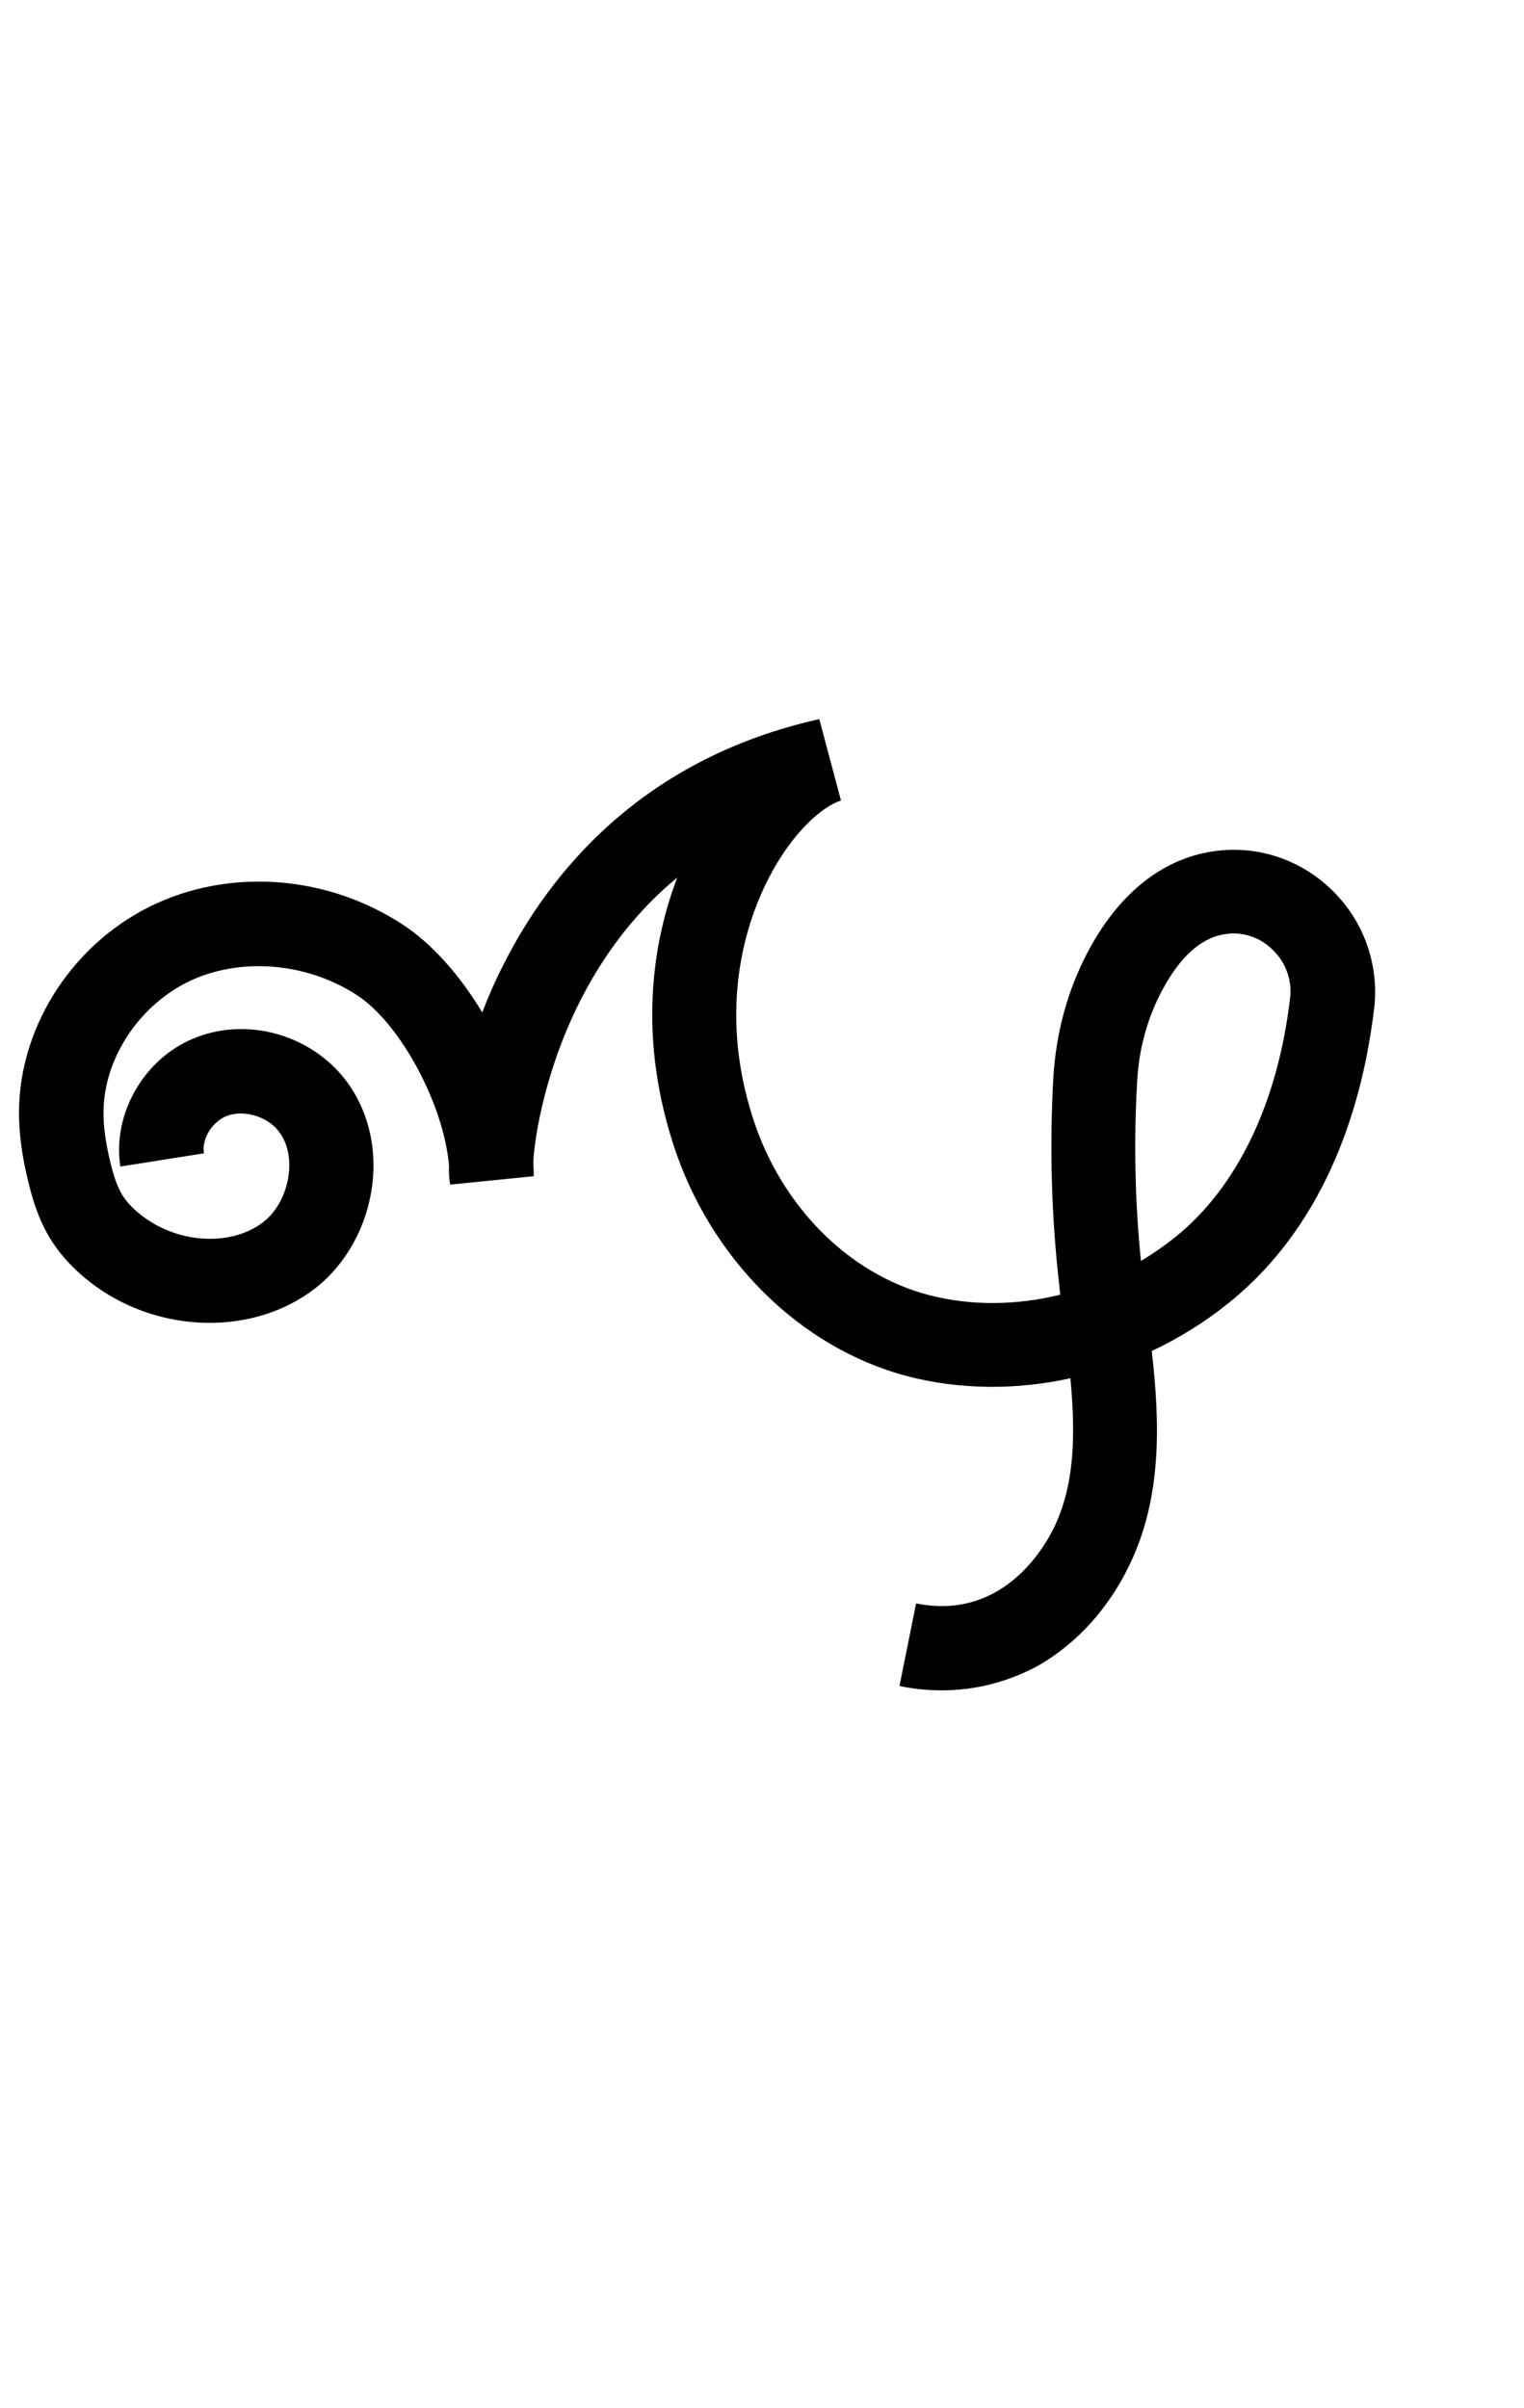 <?xml version="1.0" encoding="utf-8"?>
<!-- Generator: Adobe Illustrator 19.0.0, SVG Export Plug-In . SVG Version: 6.00 Build 0)  -->
<svg version="1.1" xmlns="http://www.w3.org/2000/svg" xmlns:xlink="http://www.w3.org/1999/xlink" x="0px" y="0px"
	 viewBox="0 0 633 1000" style="enable-background:new 0 0 633 1000;" xml:space="preserve">
<g id="Guide">
</g>
<g id="Layer_3">
	<path id="XMLID_18_" d="M391.1,701.9c-5.8,0-11.6-0.6-17.5-1.8l6.9-34.3c35.4,7.1,52.7-22.2,57.2-31.3c8.9-18.3,9-39.5,6.9-62.2
		c-22.7,5-46.1,4.8-67.9-0.9c-44.6-11.8-81.9-48.9-97.2-96.7c-15-46.9-7.7-85.4,1.8-110.3c-15.8,13-29,29.5-39.3,49.2
		c-15.3,29.3-20,58.3-20.5,69c0.1,2,0.2,3.9,0.2,5.8l-34.7,3.5c-0.4-1.9-0.6-4.6-0.5-7.9c-2.1-25.1-20-58.8-38.1-70.7
		c-20.5-13.4-47.4-15.9-68.6-6.4c-21.4,9.7-36.6,32.1-36.8,54.6c-0.1,6.2,0.9,13.2,2.9,21.4c1,4.1,2.5,9.4,4.9,13.3
		c2.1,3.4,5.3,6.6,9.5,9.6c15.2,10.8,36.2,11.5,49,1.7c6.1-4.7,10.2-13,10.8-21.6c0.3-4.2-0.1-12.1-5.8-17.8
		c-5.3-5.2-14-7.2-20.4-4.6c-5.9,2.5-10.2,9.5-9.2,15.4L50,484.4c-3.4-21.7,9.6-44.6,30.4-53.2c19.5-8.1,43-3.3,58.5,12
		c11.3,11.2,17.2,27.6,16.1,44.8c-1.2,18.7-10.3,36.4-24.4,47.2c-24.9,19.1-63,18.8-90.6-0.9c-8.1-5.8-14.5-12.5-19.1-19.9
		c-4.9-8-7.4-16.5-9-23.1c-2.8-11.1-4.1-21-4-30.2c0.4-36.2,23.5-70.8,57.4-86.1c32.3-14.6,71.5-11.1,102.1,9
		c12.2,8,23.7,21.1,32.9,36.4c2.5-6.5,5.4-13.2,8.8-19.8c18.8-37.4,56.8-85.4,131.2-102l9,33.8c-7.9,2.5-20.2,13.3-29.9,32
		c-8.9,17.2-21.7,53.1-6.7,99.8c11.7,36.5,39.6,64.7,72.9,73.5c17.5,4.6,36.5,4.4,54.8-0.1c-0.2-1.3-0.3-2.5-0.4-3.7
		c-3.3-28.6-4.1-57.6-2.5-86.3c1.1-18.7,5.9-36.3,14.2-52.1c13.1-24.9,31.7-39.5,53.7-42.2c17.1-2.1,34.2,3.5,46.9,15.4
		c12.8,11.9,19.6,28.7,18.8,46c-0.1,1.1-0.1,2.7-0.4,4.4c-4.4,36.9-18.4,88.1-60.2,121.8c-9.9,8-20.7,14.7-32.1,20.1
		c3.3,29.2,4.5,60.6-9.4,89.1c-8.7,17.9-21.6,32.1-37.2,41.2C419.4,698.2,405.5,701.9,391.1,701.9z M512.3,387.6
		c-0.9,0-1.8,0.1-2.8,0.2c-10.2,1.2-19.3,9.2-27,23.8c-6,11.4-9.5,24.1-10.2,37.8c-1.4,24.7-0.9,49.6,1.6,74.2
		c5-3,9.9-6.4,14.5-10.1c25.5-20.6,42.3-55.6,47.4-98.7c0.1-0.5,0.1-1.2,0.2-2c0.3-7-2.4-13.8-7.7-18.7
		C524,389.9,518.2,387.6,512.3,387.6z"/>
</g>
</svg>
